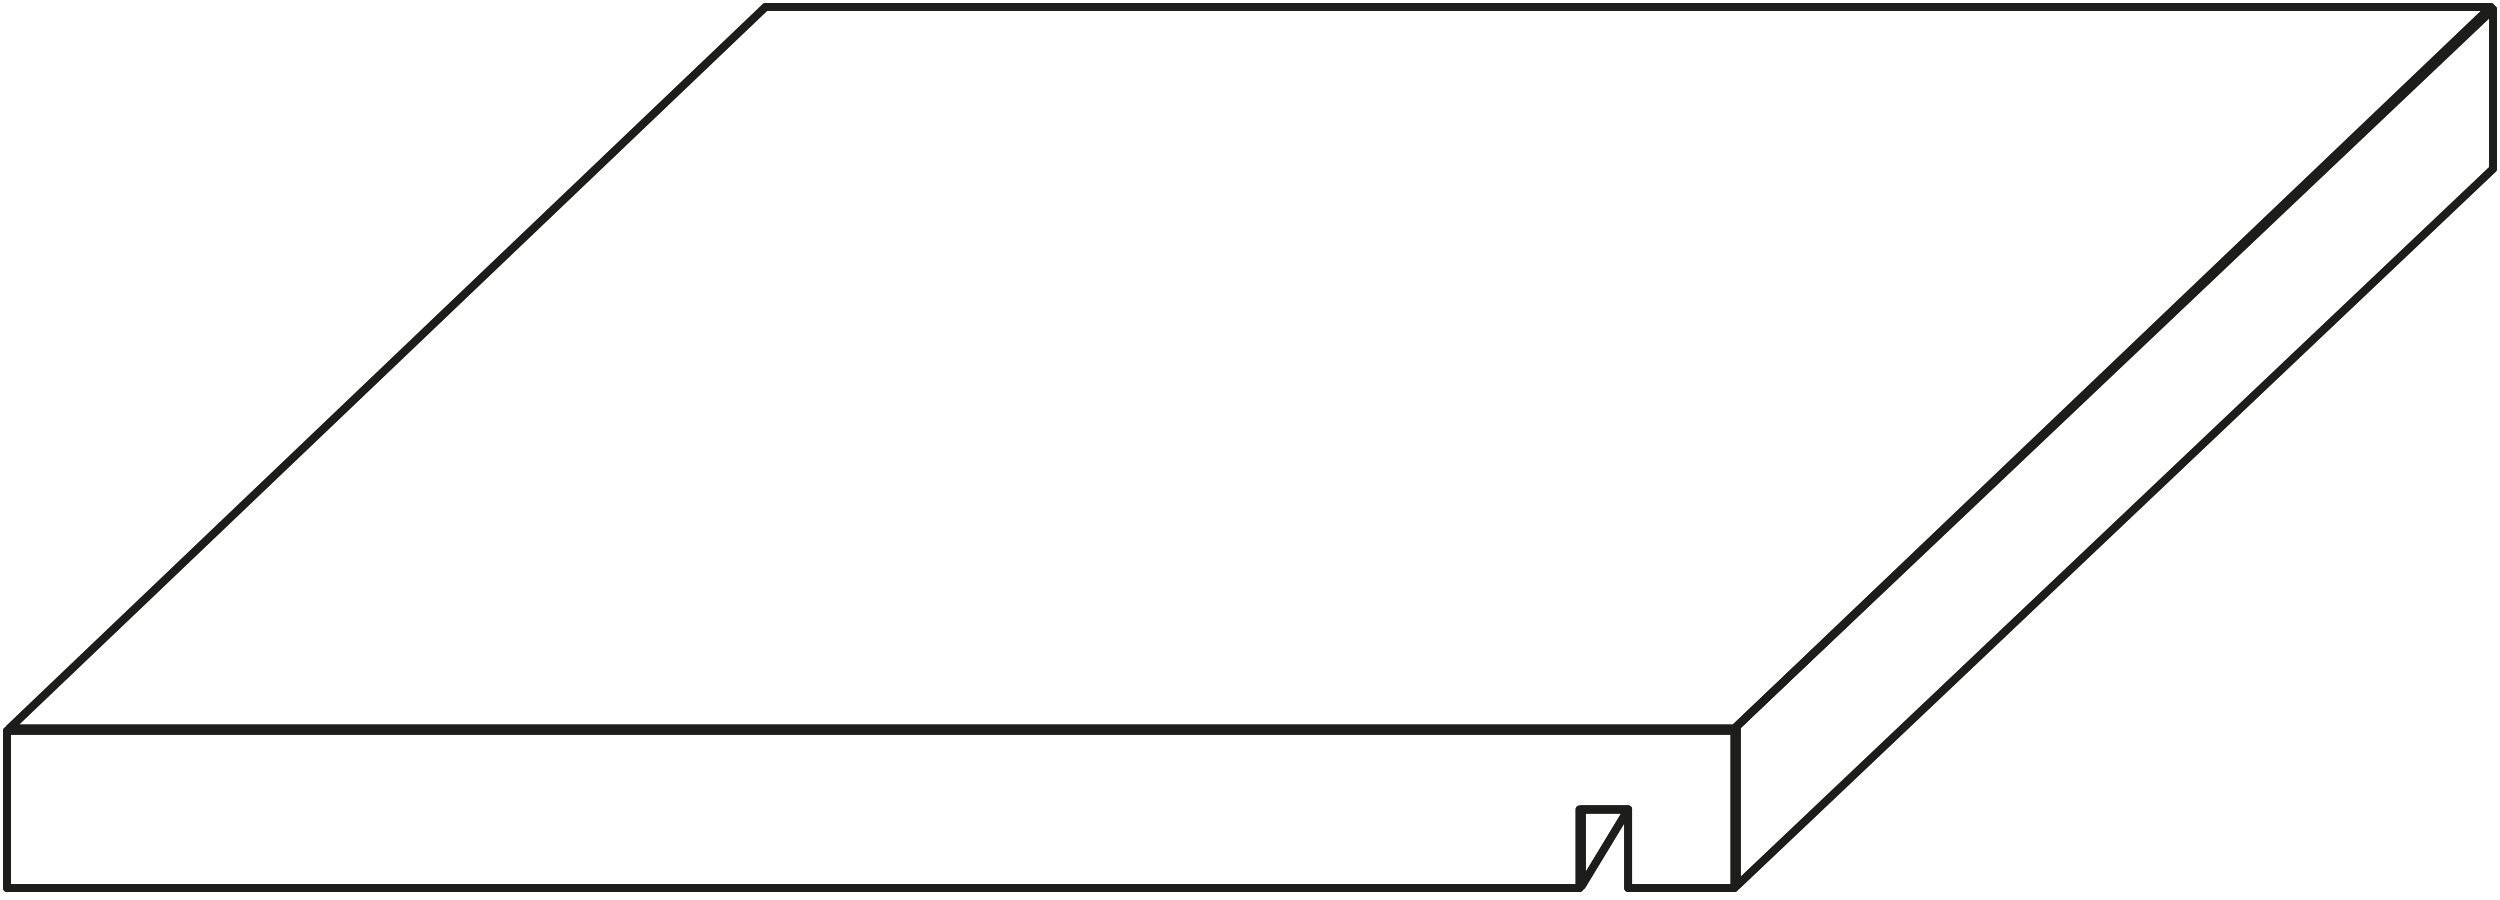 <?xml version="1.0" encoding="utf-8"?>
<!-- Generator: Adobe Illustrator 26.5.0, SVG Export Plug-In . SVG Version: 6.00 Build 0)  -->
<svg version="1.1" id="e8dcfad8-ffd6-428e-bc78-0ba7bdf31ba2"
	 xmlns="http://www.w3.org/2000/svg" xmlns:xlink="http://www.w3.org/1999/xlink" x="0px" y="0px" viewBox="0 0 108.1 38.9"
	 style="enable-background:new 0 0 108.1 38.9;" xml:space="preserve">
<style type="text/css">
	.st0{fill:none;stroke:#1D1D1B;stroke-width:0.34;stroke-linecap:round;stroke-linejoin:round;stroke-miterlimit:10;}
</style>
<polygon class="st0" points="0.3,35.7 0.3,31.6 75,31.6 75,38.4 70.4,38.4 70.4,35 68.3,35 68.3,38.4 7,38.4 5,38.4 0.3,38.4 "/>
<polygon class="st0" points="0.3,35.7 0.3,31.6 75,31.6 75,38.4 70.4,38.4 70.4,35 68.3,35 68.3,38.4 7,38.4 5,38.4 0.3,38.4 "/>
<polygon class="st0" points="107.7,0.3 33.1,0.3 0.4,31.5 75,31.5 "/>
<polygon class="st0" points="107.7,0.3 33.1,0.3 0.4,31.5 75,31.5 "/>
<polygon class="st0" points="107.8,3.1 107.8,4.6 107.8,7.3 75.1,38.3 75.1,31.4 107.8,0.4 "/>
<polygon class="st0" points="107.8,3.1 107.8,4.6 107.8,7.3 75.1,38.3 75.1,31.4 107.8,0.4 "/>
<polygon class="st0" points="68.4,38.3 70.4,35 68.4,35 "/>
<polygon class="st0" points="68.4,38.3 70.4,35 68.4,35 "/>
</svg>
